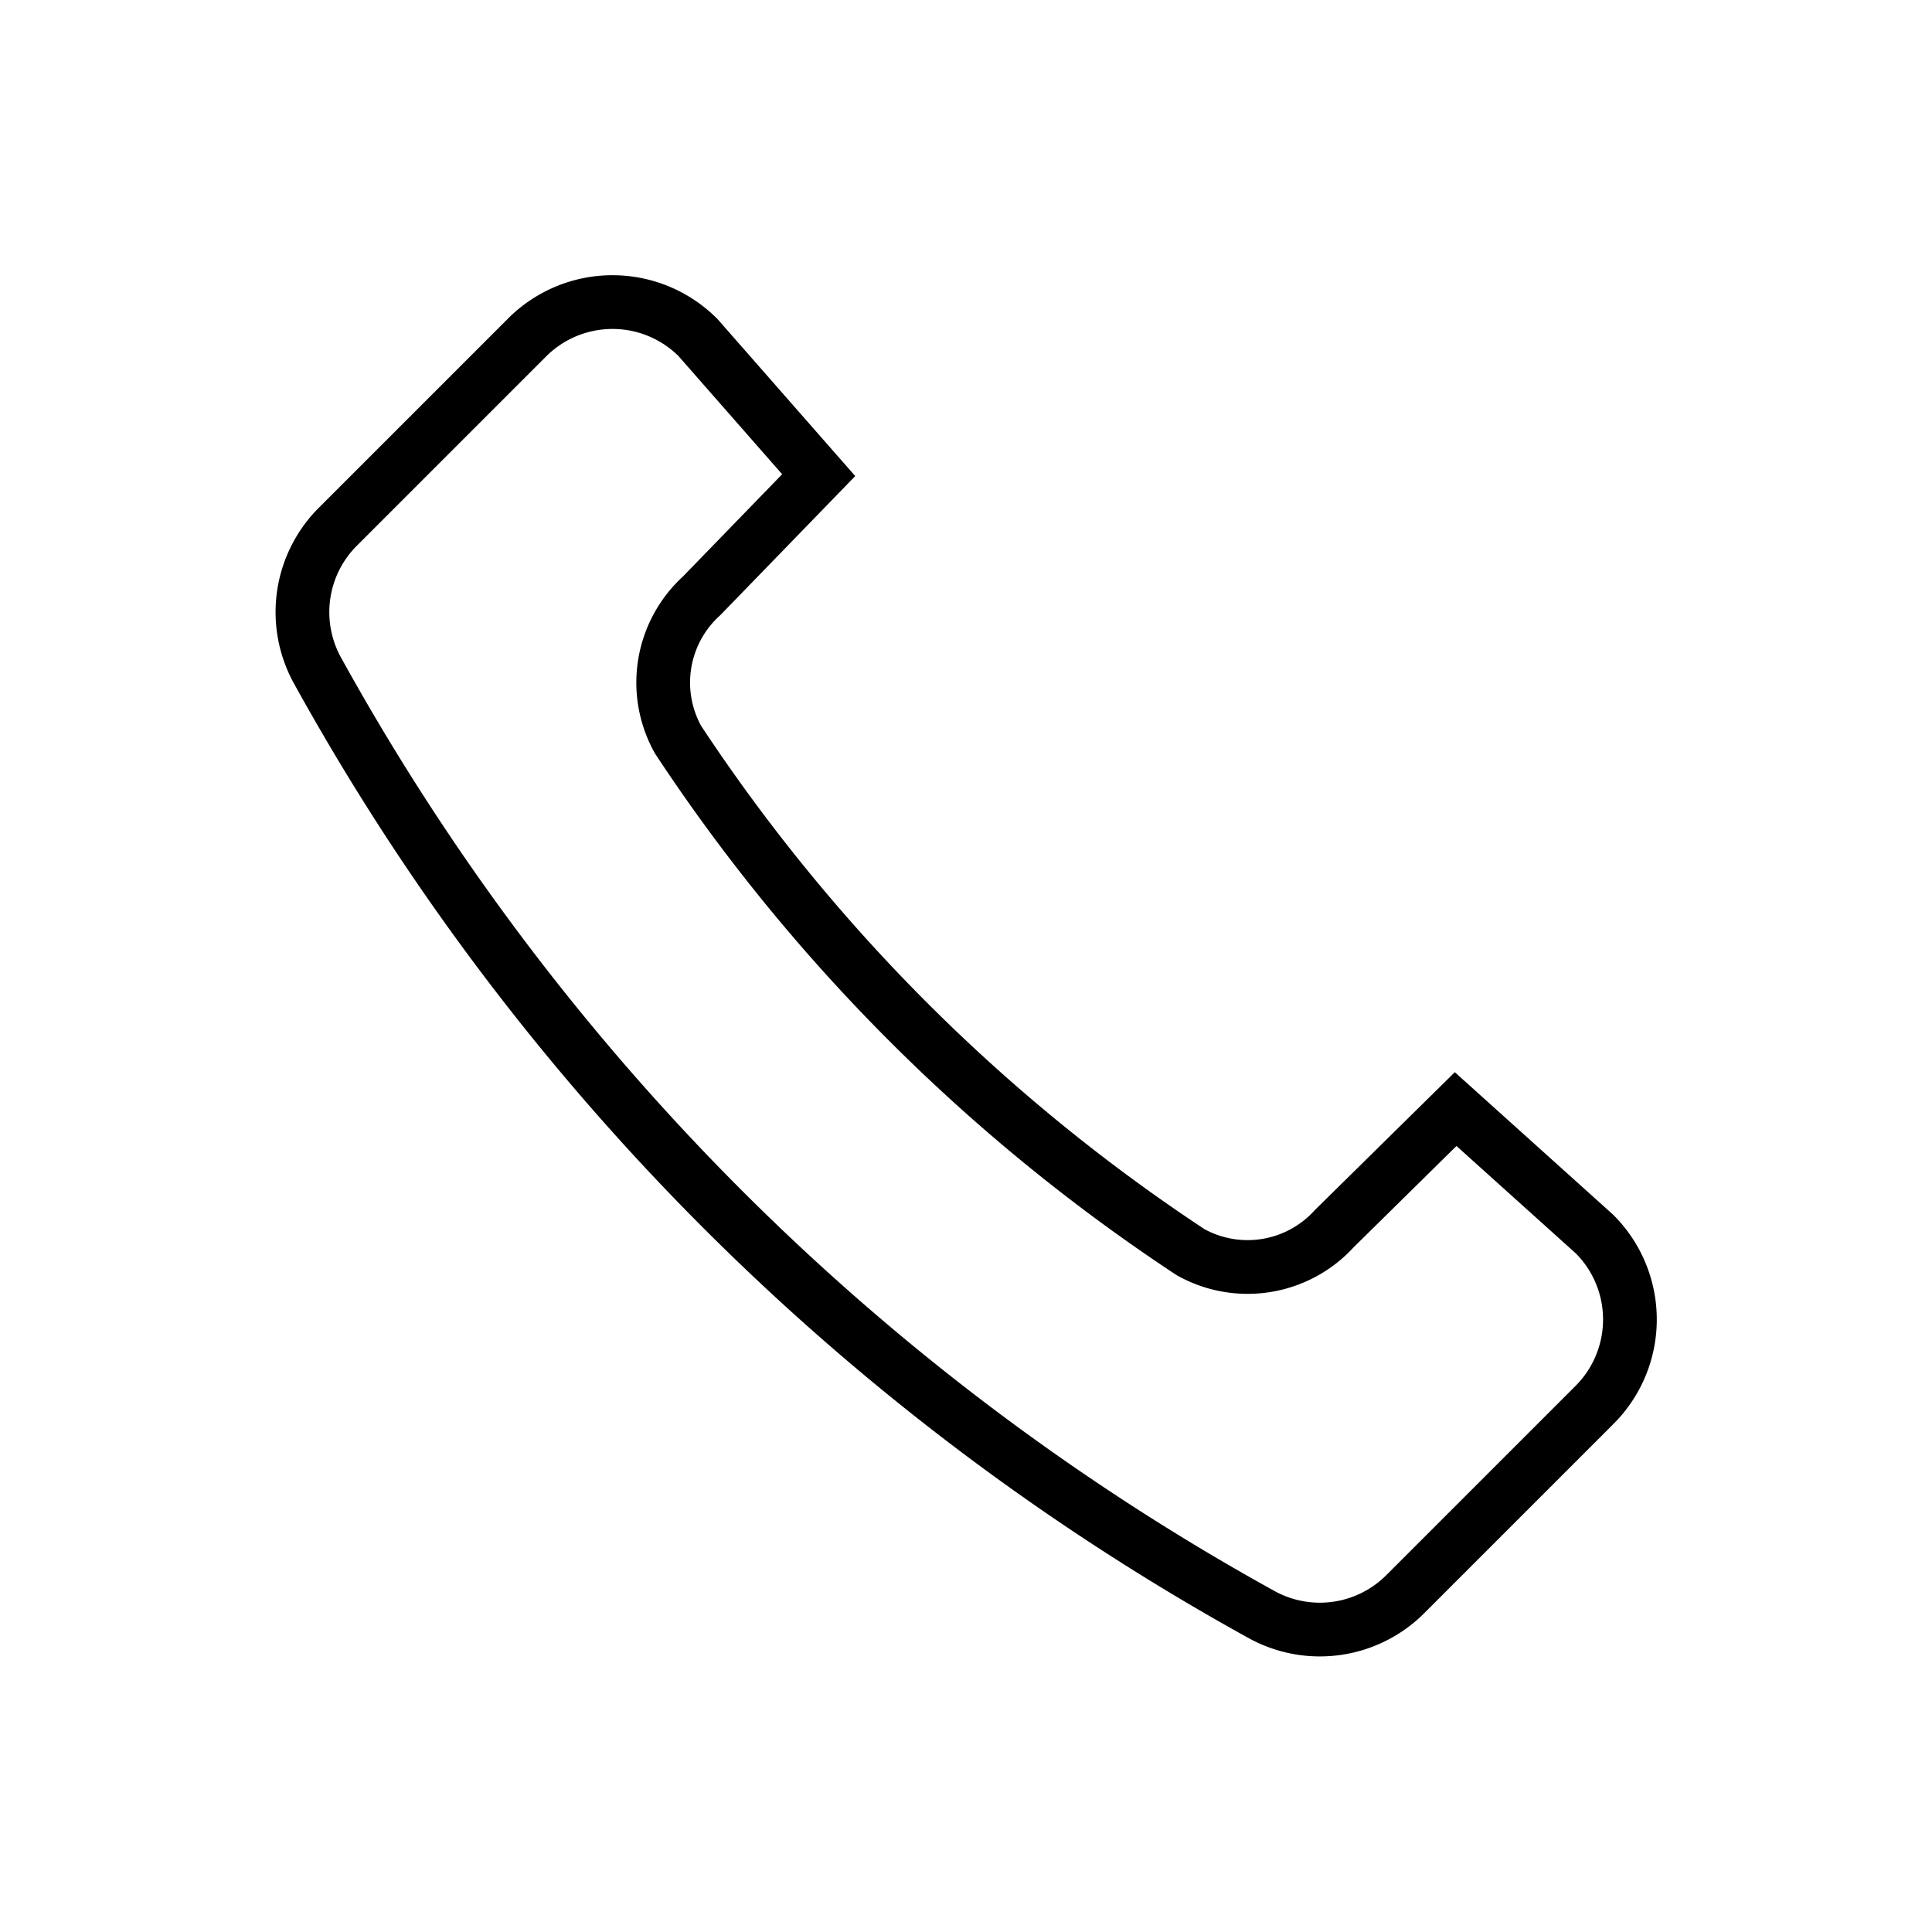 <svg id="Layer_1" data-name="Layer 1" xmlns="http://www.w3.org/2000/svg" viewBox="0 0 32 32"><defs><style>.cls-1{fill:none;stroke:#000;stroke-linecap:round;stroke-miterlimit:10;stroke-width:0.89px;}</style></defs><title>Call</title><path class="cls-1" d="M24.11,18.37l2.3,2.07a2,2,0,0,1,0,2.83L23.28,26.4a2,2,0,0,1-2.37.35A39.84,39.84,0,0,1,5.25,11.09,2,2,0,0,1,5.6,8.72L8.73,5.59a2,2,0,0,1,2.83,0l2,2.28-1.94,2a1.94,1.94,0,0,0-.39,2.38,29.85,29.85,0,0,0,8.49,8.49,1.94,1.94,0,0,0,2.38-.39Z"/></svg>
